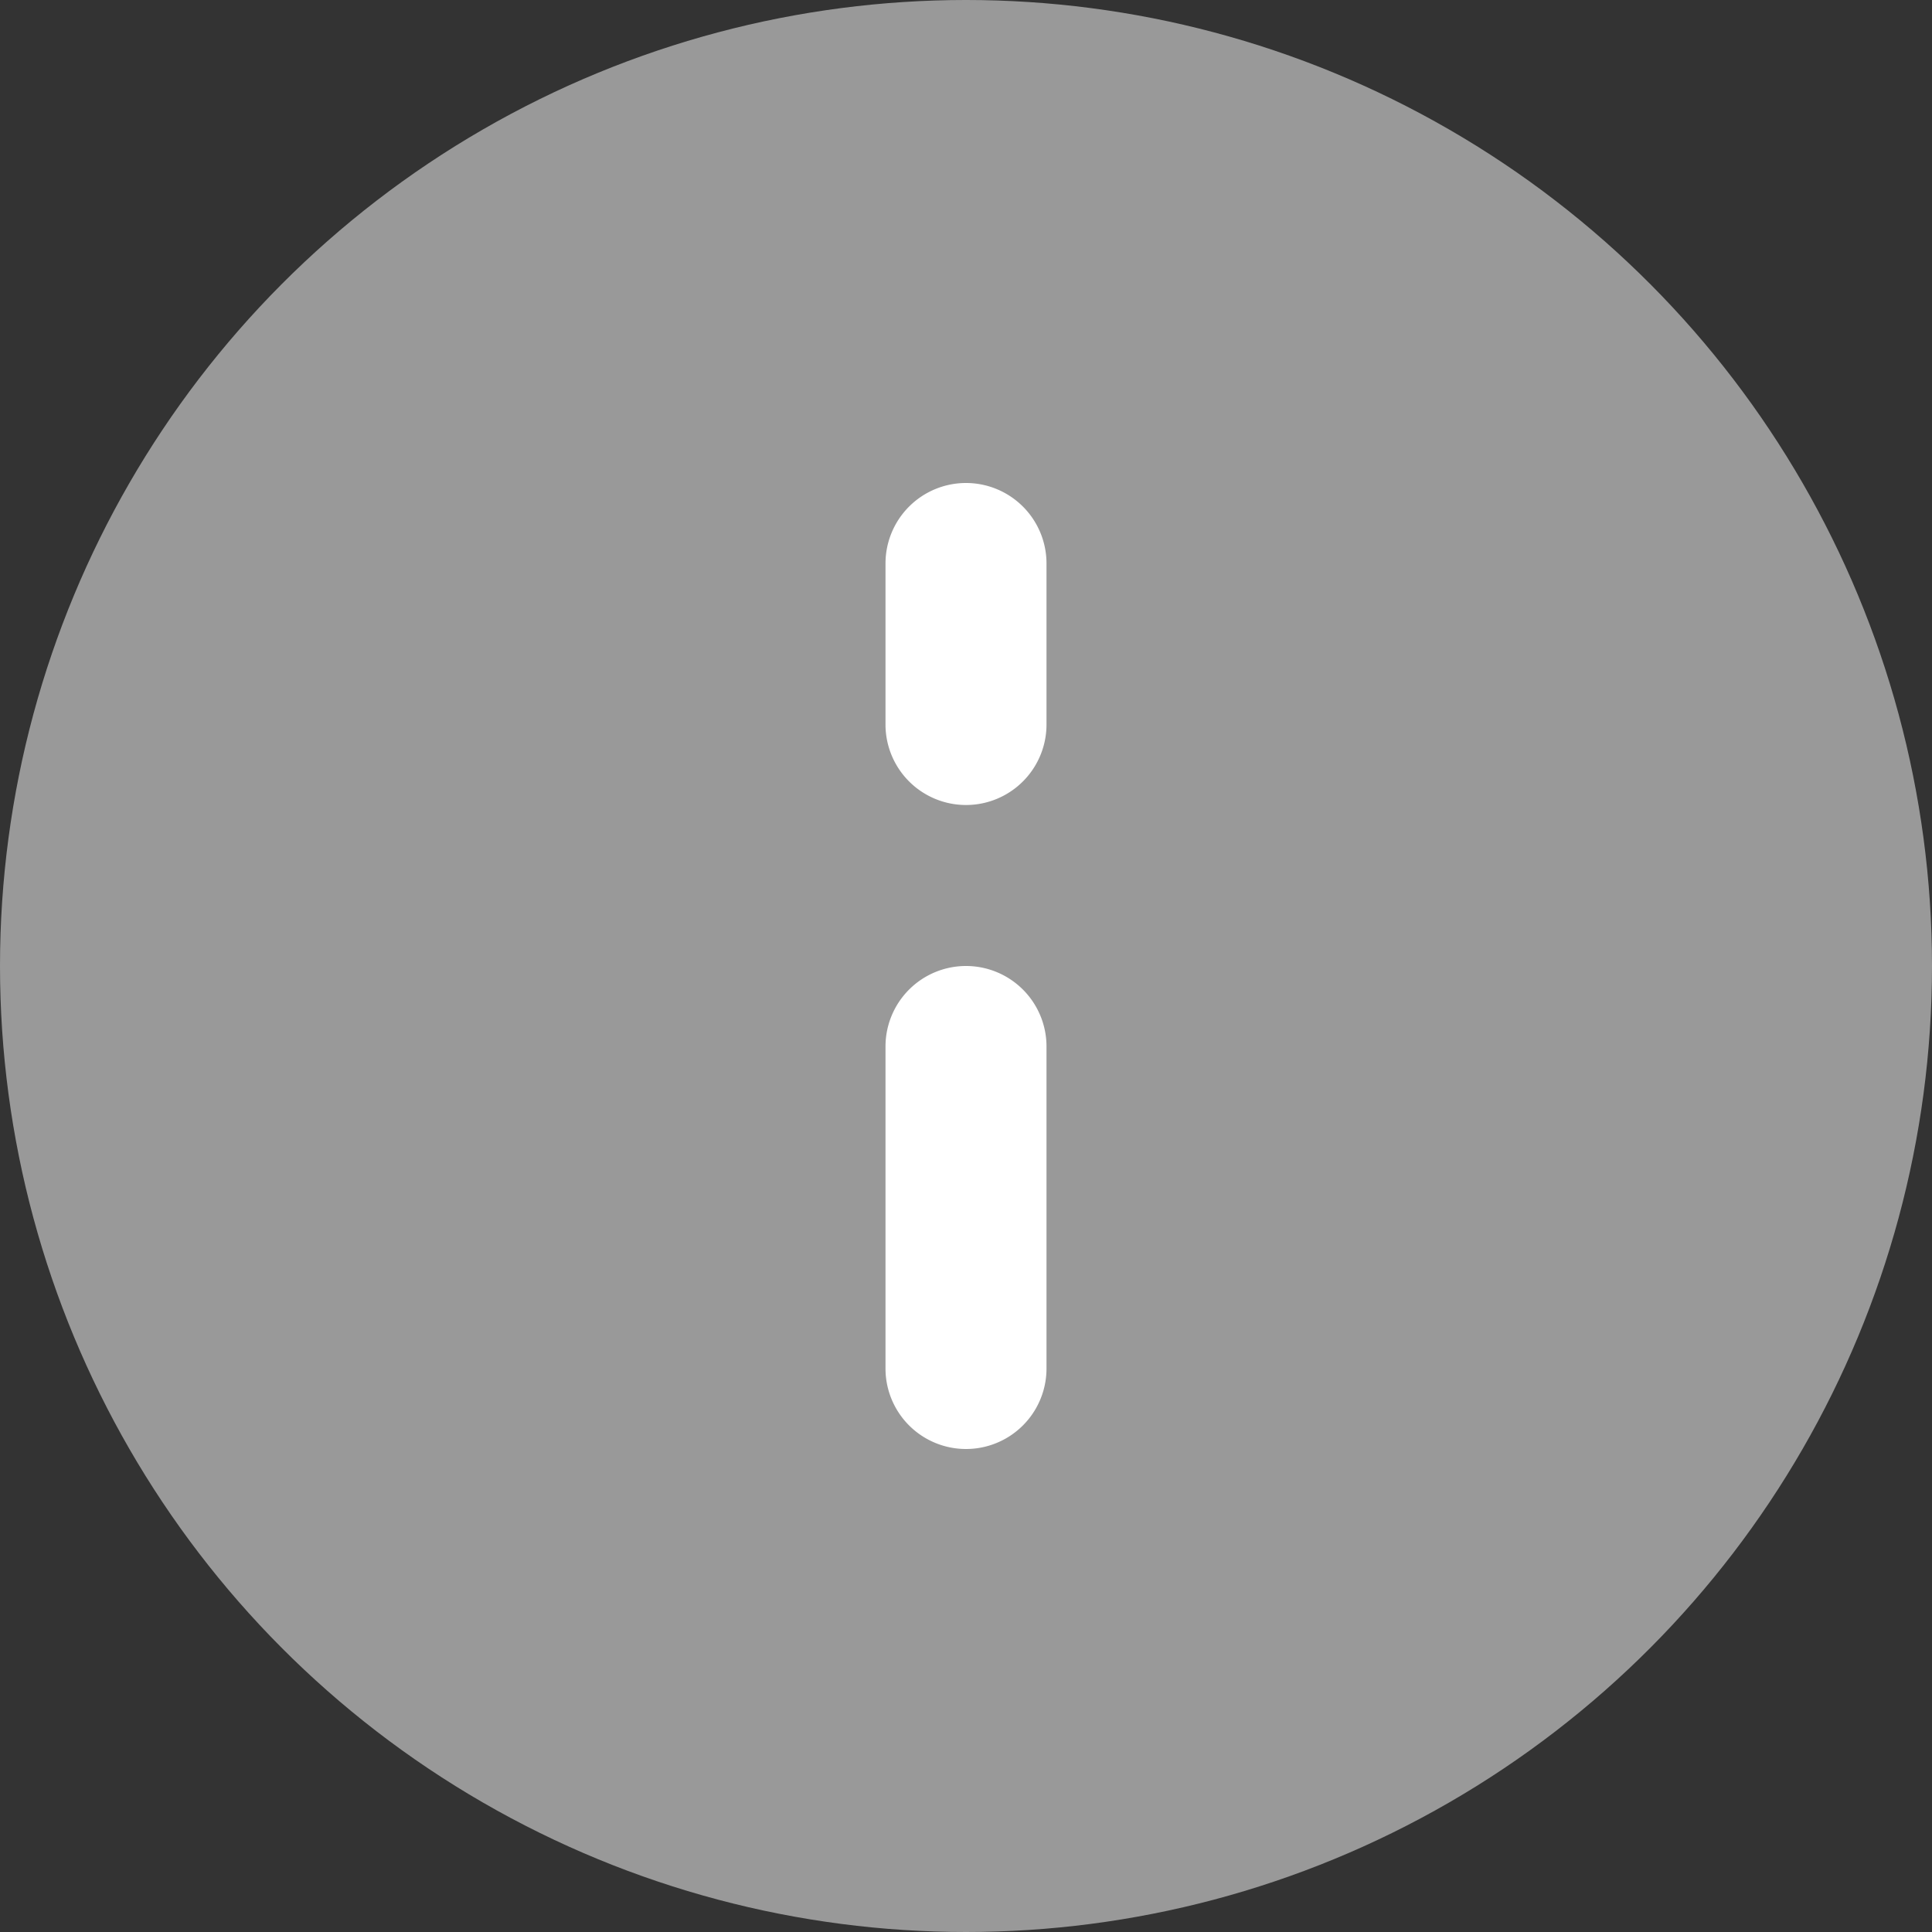 <svg xmlns="http://www.w3.org/2000/svg" viewBox="0 0 24 24" fill="#999">
  <rect x="0" y="0" width="24" height="24" fill="#333333" stroke="none"/>
  <circle cx="12" cy="12" r="12" fill="#999"/>
  <path d="M12 6a1 1 0 0 1 1 1v2a1 1 0 0 1-2 0V7a1 1 0 0 1 1-1zm0 6a1 1 0 0 1 1 1v4a1 1 0 0 1-2 0v-4a1 1 0 0 1 1-1z" fill="white"/>
</svg>